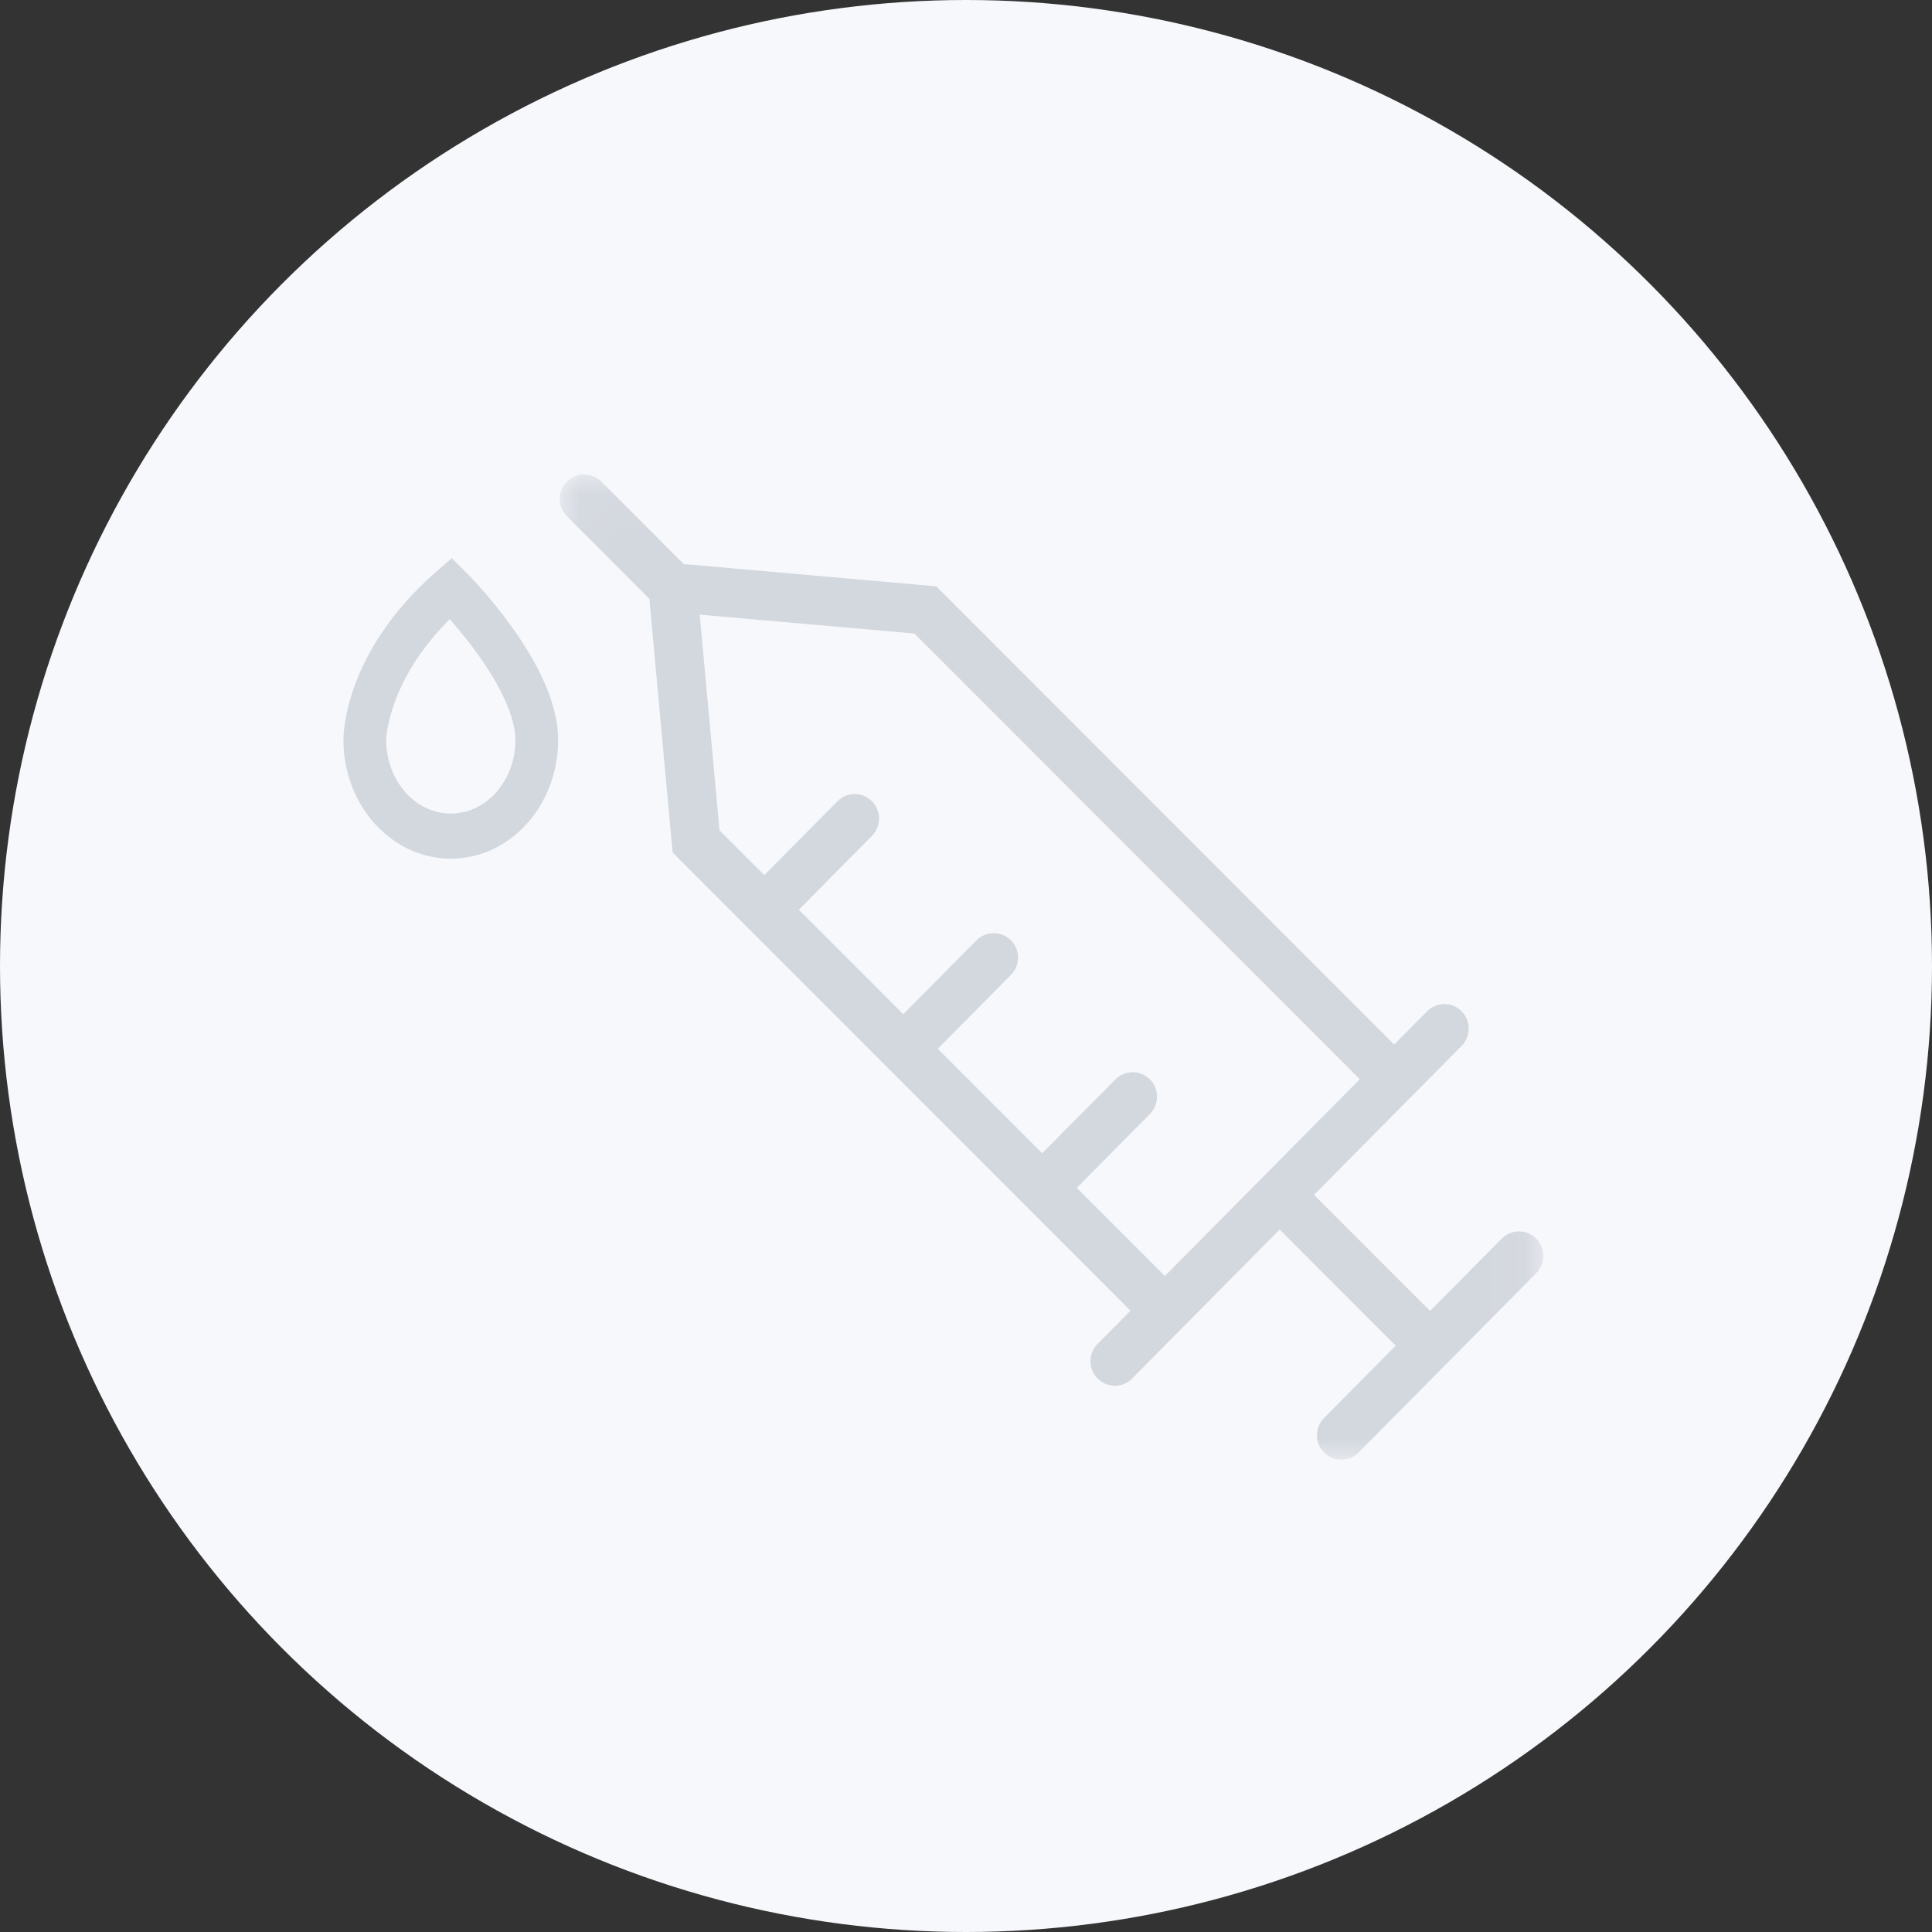 <svg xmlns="http://www.w3.org/2000/svg" xmlns:xlink="http://www.w3.org/1999/xlink" width="45" height="45" viewBox="0 0 45 45">
    <rect x="0" y="0" width="45" height="45" fill="#333333" stroke="none"/>
    <defs>
        <path id="q0aqx9xqra" d="M0.038 0.052L22.947 0.052 22.947 23 0.038 23z"/>
    </defs>
    <g fill="none" fill-rule="evenodd">
        <g>
            <g>
                <circle cx="22.5" cy="22.5" r="22.5" fill="#F6F8FB"/>
                <g>
                    <path fill="#D3D7DE" d="M2.5 7.95c-.83 0-1.505-.77-1.505-1.715 0-.014.027-1.367 1.48-2.812.176.199.406.473.635.789.577.797.895 1.517.895 2.026 0 .944-.675 1.711-1.505 1.711m.34-5.632L2.523 2l-.339.295C-.017 4.21-.002 6.162 0 6.238 0 7.761 1.122 9 2.5 9 3.88 9 5 7.761 5 6.238c0-.744-.356-1.622-1.06-2.61-.519-.73-1.041-1.254-1.1-1.311" transform="translate(8 11)"/>
                    <g transform="translate(8 11) translate(5)">
                        <mask id="c7c7w68oib" fill="#fff">
                            <use xlink:href="#q0aqx9xqra"/>
                        </mask>
                        <path fill="#D3D7DE" d="M13.784 14.946c.22-.223.22-.584-.002-.806-.222-.222-.581-.22-.802.002l-1.705 1.72-2.433-2.434 1.705-1.721c.22-.223.22-.584-.002-.806-.221-.222-.581-.22-.802.002l-1.704 1.72-2.433-2.434L7.31 8.468c.22-.223.22-.585-.002-.806-.221-.222-.581-.222-.802.001L4.802 9.384 3.758 8.34l-.46-5.024 5 .44 10.374 10.382-4.54 4.583-2.053-2.054 1.705-1.72zm8.996 2.902c-.107-.107-.249-.166-.4-.166h-.001c-.152 0-.294.06-.401.168l-1.67 1.687-.038-.042-2.664-2.665 3.438-3.47c.107-.109.166-.252.165-.404 0-.152-.06-.296-.167-.403-.222-.222-.581-.221-.802.002l-.767.775L8.853 2.703l-.046-.046-5.77-.509c-.034-.003-.07-.004-.105-.003L1.006.217C.784-.004.424-.003.203.22.097.327.038.47.038.623c0 .152.06.295.167.402l1.927 1.929c-.001.035 0 .07.003.105l.526 5.733.006.065 10.665 10.672-.768.775c-.22.223-.22.585.002.807.108.107.249.161.402.166.151 0 .293-.06.4-.168l3.438-3.471 2.663 2.665c.014.014.027.026.042.038l-1.671 1.687c-.22.222-.22.584.002.806.107.107.249.166.4.166h.001c.152 0 .294-.06.4-.168l4.139-4.178c.22-.223.22-.584-.002-.806z" mask="url(#c7c7w68oib)"/>
                    </g>
                </g>
            </g>
        </g>
    </g>
</svg>
